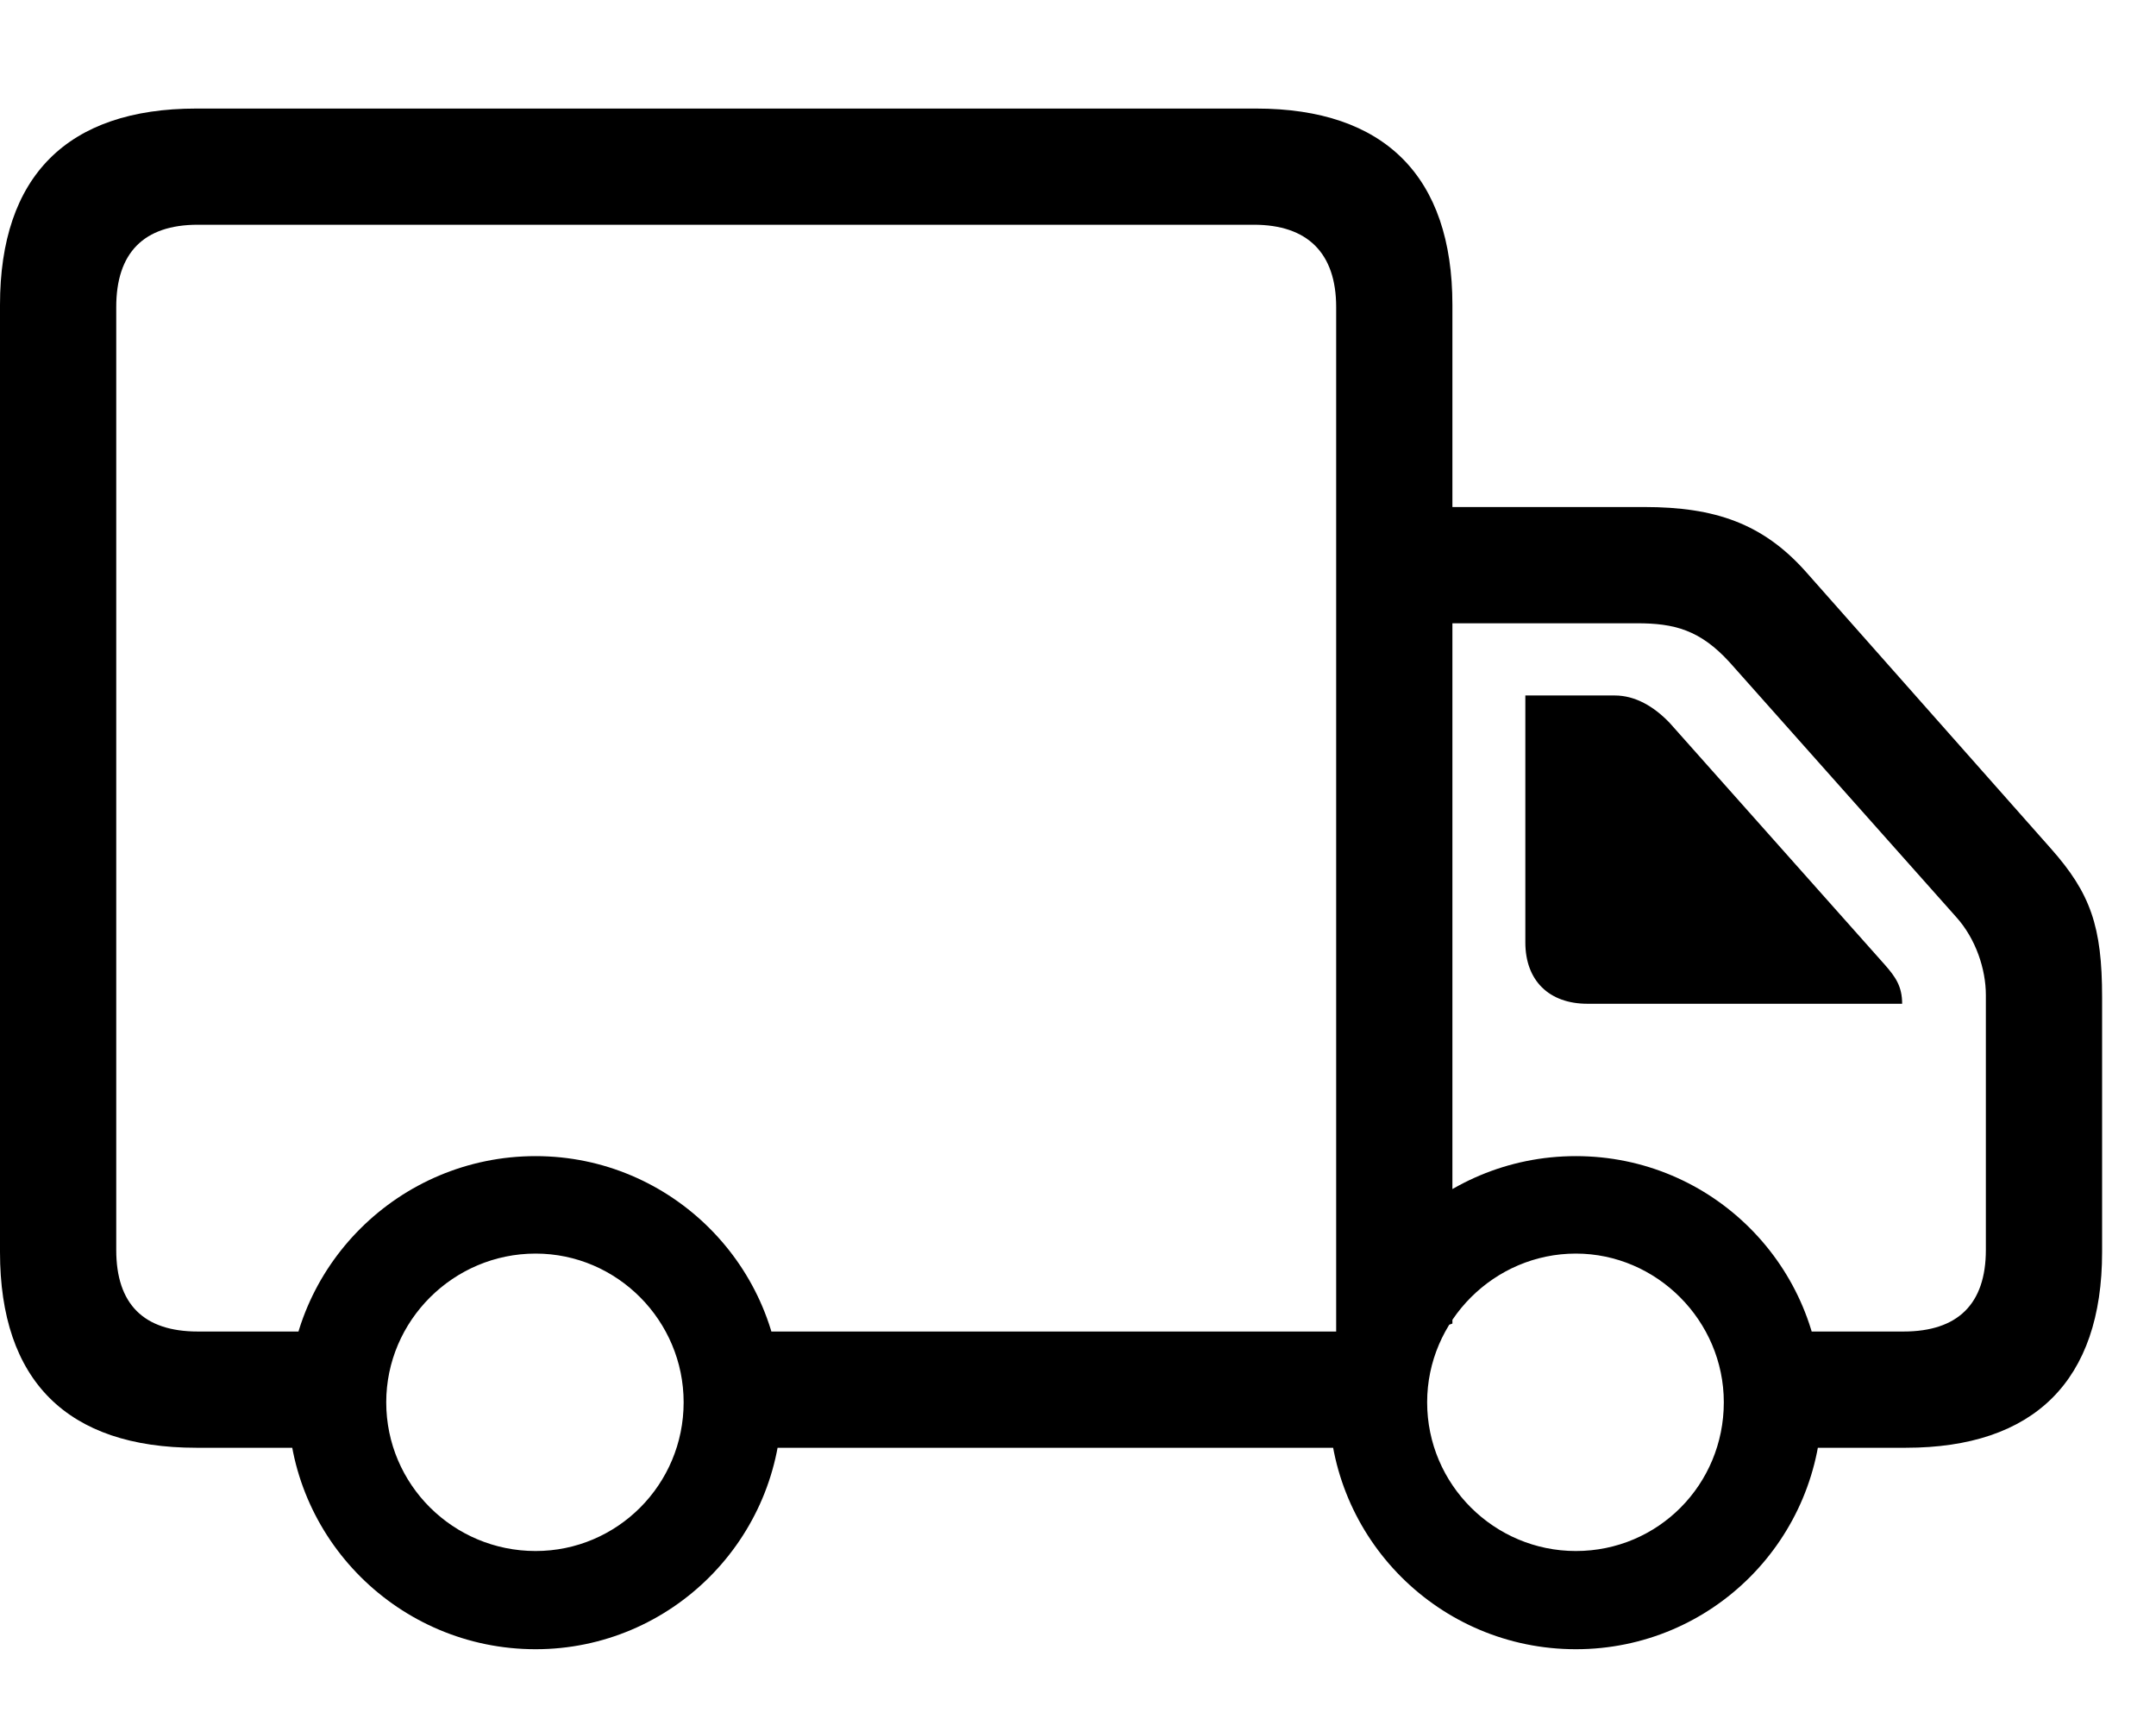 <svg width="35" height="28" viewBox="0 0 35 28" fill="none" xmlns="http://www.w3.org/2000/svg">
<path d="M3.188 23.5H5.754V21.613H3.211C2.332 21.613 1.887 21.168 1.887 20.289V4.984C1.887 4.105 2.332 3.648 3.211 3.648H20.355C21.223 3.648 21.691 4.105 21.691 4.984V22.164L23.578 21.484V4.949C23.578 2.863 22.477 1.762 20.391 1.762H3.188C1.09 1.762 0 2.863 0 4.949V20.324C0 22.41 1.09 23.5 3.188 23.5ZM11.812 23.5H22.5V21.613H11.812V23.5ZM22.547 10.117H26.578C27.176 10.117 27.598 10.223 28.078 10.75L31.758 14.887C32.074 15.238 32.238 15.73 32.238 16.152V20.289C32.238 21.168 31.781 21.613 30.902 21.613H29.016V23.5H30.938C33.023 23.5 34.125 22.41 34.125 20.324V16.188C34.125 15.039 33.938 14.5 33.293 13.773L29.309 9.273C28.617 8.5 27.844 8.23 26.695 8.23H22.547V10.117ZM25.77 16.293H30.879C30.879 16.012 30.773 15.859 30.598 15.66L27.105 11.734C26.848 11.465 26.543 11.289 26.215 11.289H24.762V15.297C24.762 15.918 25.148 16.293 25.77 16.293ZM8.695 26.77C10.898 26.77 12.691 24.977 12.691 22.762C12.691 20.559 10.898 18.766 8.695 18.766C6.48 18.766 4.676 20.559 4.676 22.762C4.676 24.977 6.48 26.77 8.695 26.77ZM8.695 25.176C7.359 25.176 6.27 24.098 6.27 22.762C6.27 21.438 7.359 20.348 8.695 20.348C10.02 20.348 11.098 21.438 11.098 22.762C11.098 24.098 10.02 25.176 8.695 25.176ZM25.582 26.77C27.797 26.77 29.578 24.977 29.578 22.762C29.578 20.559 27.797 18.766 25.582 18.766C23.367 18.766 21.574 20.559 21.574 22.762C21.574 24.977 23.367 26.77 25.582 26.77ZM25.582 25.176C24.258 25.176 23.168 24.098 23.168 22.762C23.168 21.438 24.258 20.348 25.582 20.348C26.895 20.348 27.984 21.438 27.984 22.762C27.984 24.098 26.918 25.176 25.582 25.176Z" fill="black"/>
</svg>
